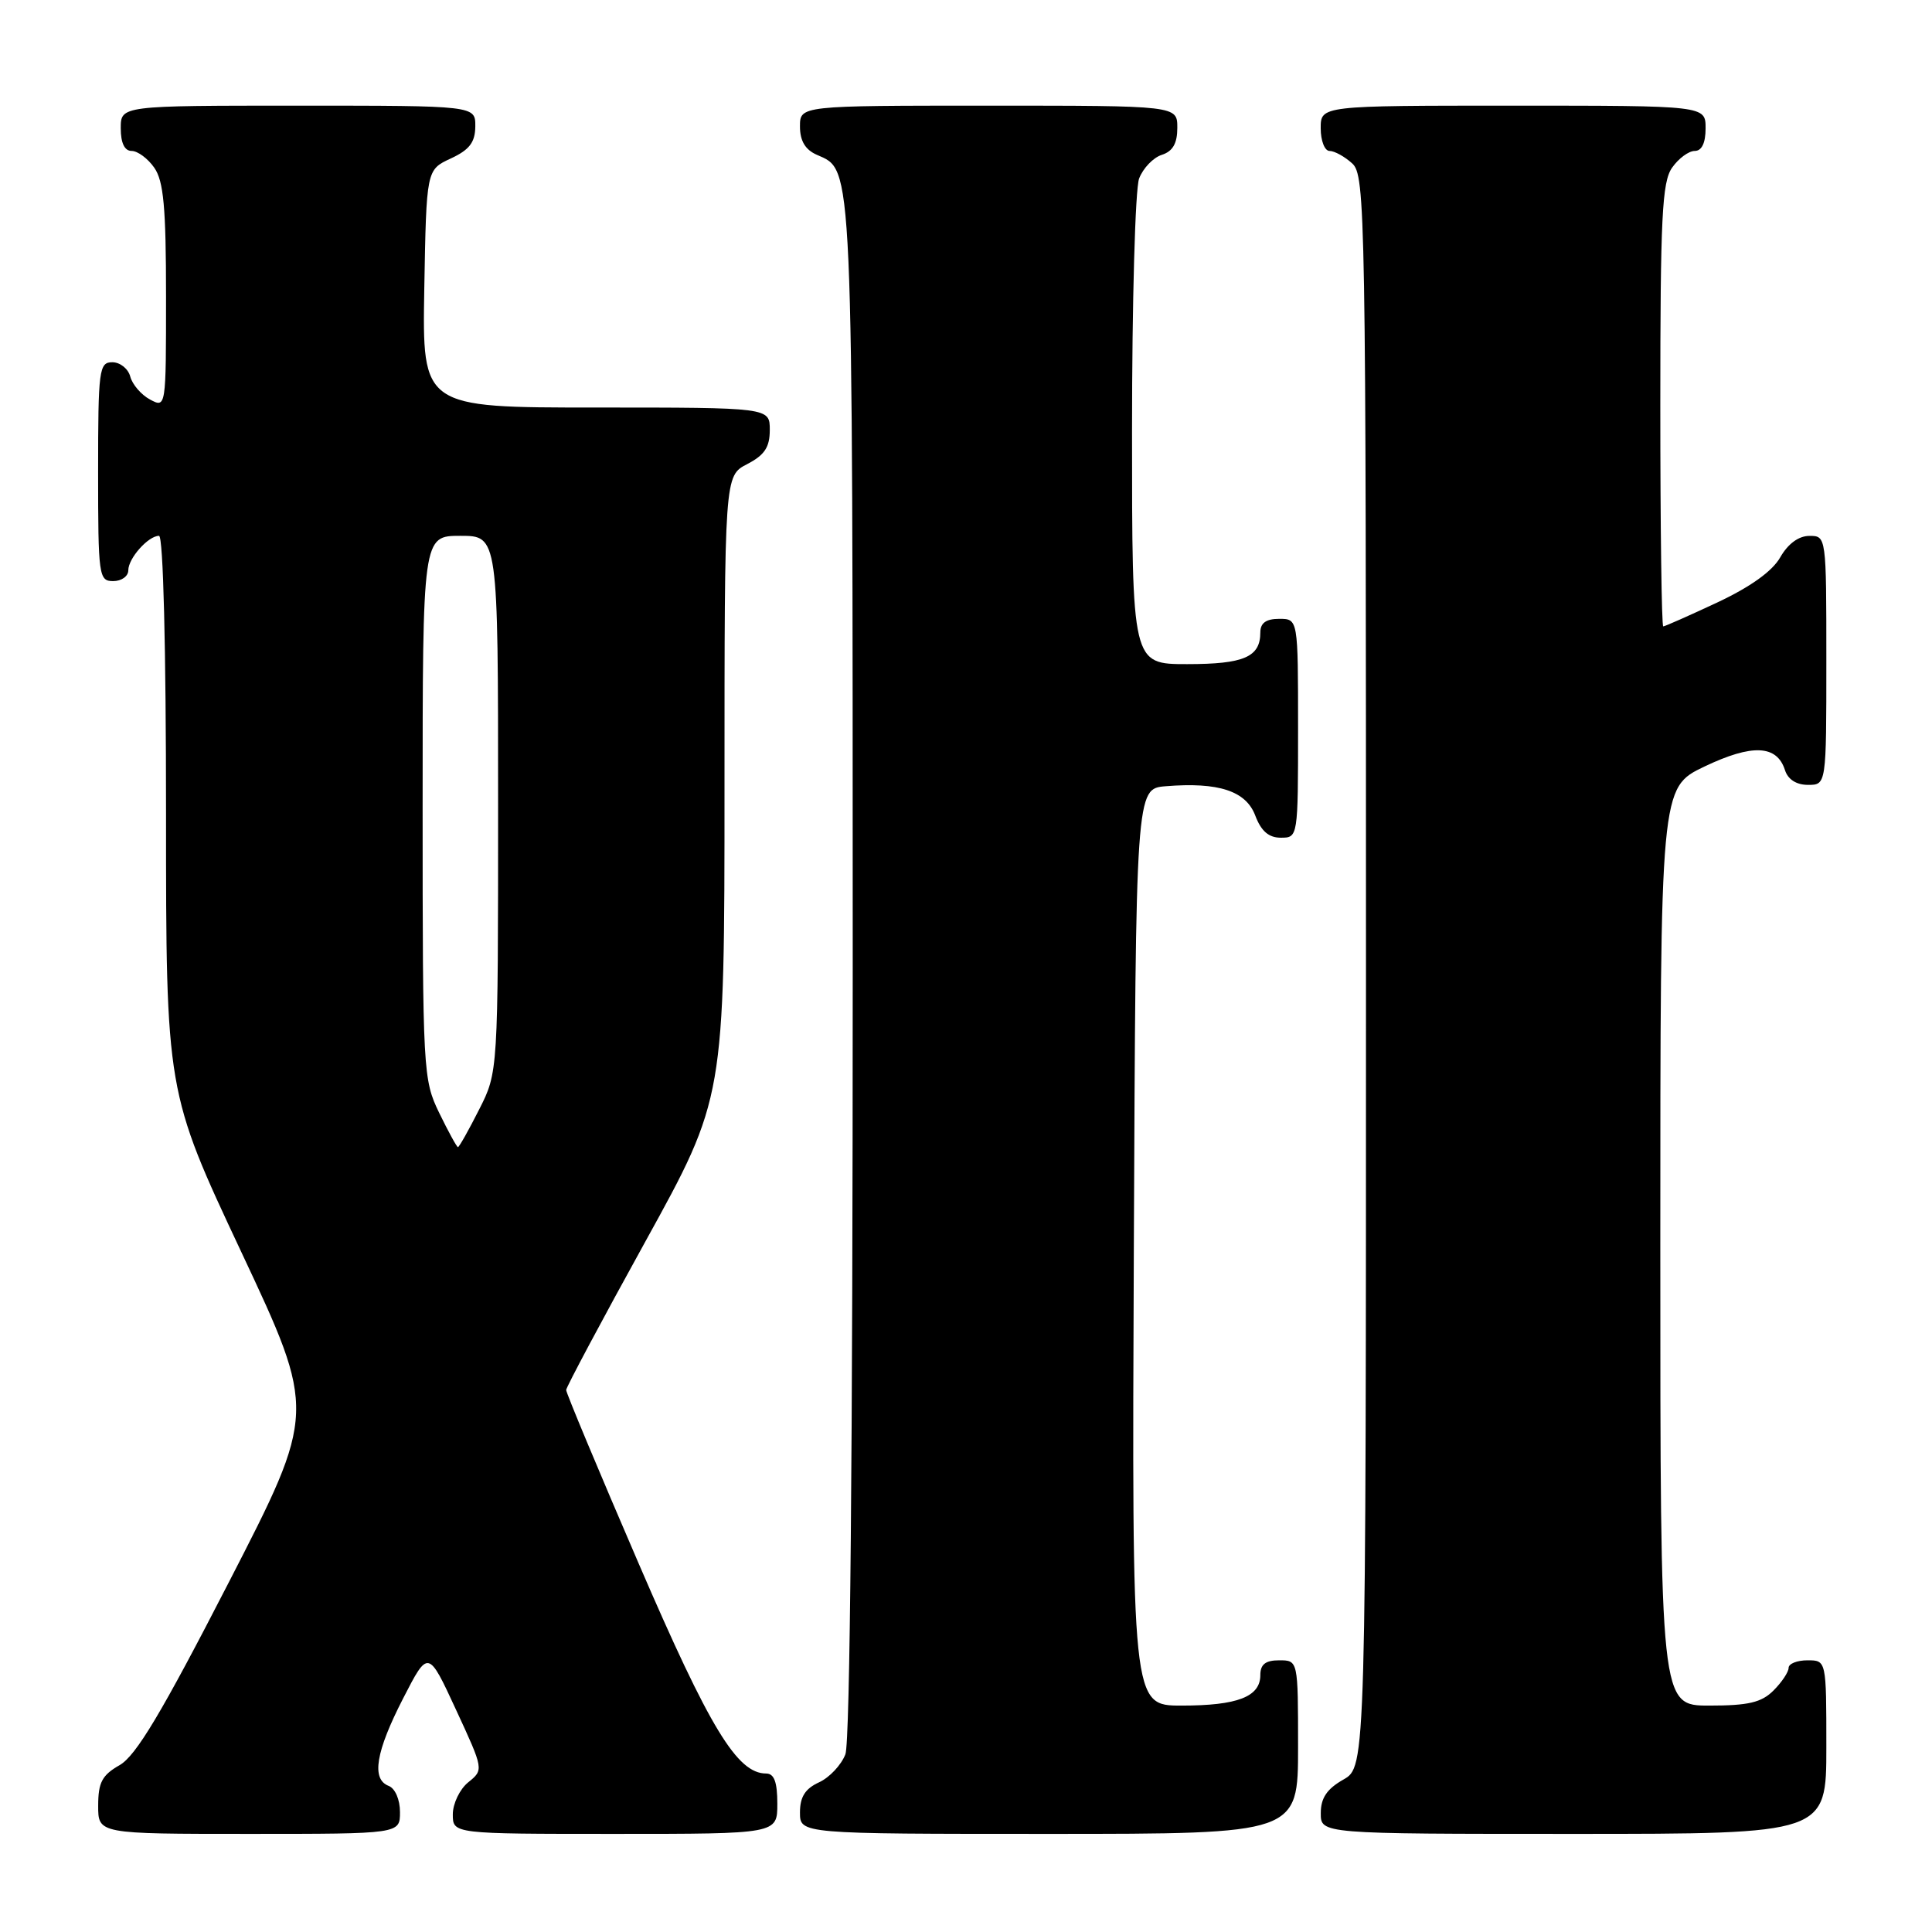 <?xml version="1.0" encoding="UTF-8" standalone="no"?>
<!DOCTYPE svg PUBLIC "-//W3C//DTD SVG 1.1//EN" "http://www.w3.org/Graphics/SVG/1.1/DTD/svg11.dtd" >
<svg xmlns="http://www.w3.org/2000/svg" xmlns:xlink="http://www.w3.org/1999/xlink" version="1.1" viewBox="0 0 256 256">
 <g >
 <path fill="currentColor"
d=" M 53.00 240.11 C 53.00 238.46 52.36 236.97 51.50 236.64 C 49.18 235.75 49.79 232.11 53.42 225.04 C 56.74 218.58 56.74 218.58 60.42 226.54 C 64.10 234.49 64.10 234.50 62.05 236.16 C 60.92 237.07 60.00 238.99 60.00 240.41 C 60.00 243.00 60.00 243.00 81.50 243.00 C 103.00 243.00 103.00 243.00 103.00 239.00 C 103.00 236.13 102.58 235.00 101.52 235.00 C 97.68 235.00 94.06 229.04 84.63 207.18 C 79.33 194.90 75.01 184.55 75.02 184.18 C 75.03 183.80 79.75 174.95 85.52 164.50 C 96.00 145.51 96.00 145.51 96.00 104.28 C 96.00 63.05 96.00 63.05 99.00 61.50 C 101.31 60.30 102.00 59.27 102.00 56.97 C 102.00 54.00 102.00 54.00 78.97 54.00 C 55.95 54.00 55.95 54.00 56.22 38.25 C 56.50 22.50 56.50 22.50 59.73 21.00 C 62.21 19.85 62.96 18.86 62.98 16.75 C 63.00 14.00 63.00 14.00 39.50 14.00 C 16.00 14.00 16.00 14.00 16.00 17.00 C 16.00 18.95 16.51 20.00 17.44 20.00 C 18.24 20.00 19.59 21.00 20.44 22.22 C 21.68 23.99 22.00 27.47 22.00 39.26 C 22.00 54.04 22.00 54.07 19.88 52.94 C 18.71 52.31 17.54 50.95 17.26 49.90 C 16.99 48.86 15.92 48.00 14.88 48.00 C 13.13 48.00 13.00 48.97 13.00 62.50 C 13.00 76.33 13.09 77.00 15.00 77.00 C 16.10 77.00 17.00 76.36 17.00 75.57 C 17.00 73.97 19.65 71.00 21.07 71.00 C 21.63 71.00 22.00 85.83 22.00 107.83 C 22.00 144.66 22.00 144.66 31.96 165.87 C 41.93 187.09 41.93 187.09 30.31 209.68 C 21.42 226.97 18.02 232.65 15.85 233.89 C 13.53 235.21 13.01 236.18 13.01 239.25 C 13.00 243.00 13.00 243.00 33.00 243.00 C 53.00 243.00 53.00 243.00 53.00 240.11 Z  M 172.00 231.50 C 172.00 220.00 172.00 220.00 169.50 220.00 C 167.68 220.00 167.00 220.54 167.00 221.96 C 167.00 224.83 163.98 226.00 156.56 226.00 C 149.98 226.00 149.98 226.00 150.24 165.25 C 150.50 104.50 150.50 104.50 154.46 104.18 C 161.46 103.61 165.10 104.80 166.33 108.07 C 167.11 110.13 168.11 111.00 169.72 111.00 C 171.99 111.00 172.00 110.93 172.00 96.50 C 172.00 82.00 172.00 82.00 169.50 82.00 C 167.76 82.00 167.00 82.55 167.00 83.80 C 167.00 87.06 164.84 88.00 157.30 88.00 C 150.00 88.00 150.00 88.00 150.00 57.07 C 150.00 40.05 150.42 25.01 150.94 23.65 C 151.46 22.29 152.81 20.88 153.94 20.52 C 155.40 20.05 156.00 19.01 156.00 16.93 C 156.00 14.00 156.00 14.00 131.00 14.00 C 106.00 14.00 106.00 14.00 106.00 16.76 C 106.00 18.66 106.70 19.84 108.23 20.51 C 113.08 22.66 112.97 20.07 112.99 128.18 C 112.99 192.20 112.64 230.82 112.02 232.45 C 111.48 233.86 109.91 235.54 108.52 236.17 C 106.69 237.01 106.00 238.10 106.00 240.16 C 106.00 243.00 106.00 243.00 139.00 243.00 C 172.00 243.00 172.00 243.00 172.00 231.50 Z  M 242.00 231.50 C 242.00 220.00 242.00 220.00 239.50 220.00 C 238.12 220.00 237.00 220.45 237.00 221.00 C 237.00 221.55 236.10 222.90 235.00 224.00 C 233.41 225.59 231.67 226.00 226.50 226.00 C 220.00 226.00 220.00 226.00 220.00 165.18 C 220.00 104.37 220.00 104.37 225.85 101.57 C 232.18 98.55 235.45 98.70 236.52 102.05 C 236.91 103.28 238.03 104.00 239.57 104.00 C 242.00 104.00 242.00 104.00 242.00 87.50 C 242.00 71.05 241.99 71.00 239.75 71.01 C 238.33 71.01 236.91 72.06 235.89 73.85 C 234.84 75.70 231.92 77.78 227.53 79.84 C 223.81 81.58 220.60 83.00 220.39 83.00 C 220.17 83.00 220.00 69.83 220.00 53.72 C 220.00 28.84 220.23 24.11 221.56 22.22 C 222.41 21.00 223.76 20.00 224.56 20.00 C 225.49 20.00 226.00 18.95 226.00 17.00 C 226.00 14.00 226.00 14.00 200.50 14.00 C 175.00 14.00 175.00 14.00 175.00 17.00 C 175.00 18.65 175.53 20.00 176.17 20.00 C 176.82 20.00 178.17 20.74 179.17 21.65 C 180.92 23.24 181.00 27.87 181.00 128.70 C 181.00 234.09 181.00 234.09 178.01 235.80 C 175.82 237.04 175.01 238.25 175.01 240.25 C 175.00 243.00 175.00 243.00 208.50 243.00 C 242.00 243.00 242.00 243.00 242.00 231.50 Z  M 58.20 147.47 C 56.06 143.07 56.00 141.99 56.00 106.97 C 56.00 71.00 56.00 71.00 61.00 71.00 C 66.00 71.00 66.00 71.00 66.00 106.53 C 66.00 142.07 66.00 142.07 63.48 147.03 C 62.10 149.76 60.84 152.00 60.68 152.00 C 60.53 152.00 59.41 149.96 58.20 147.47 Z "/>
</g>
</svg>